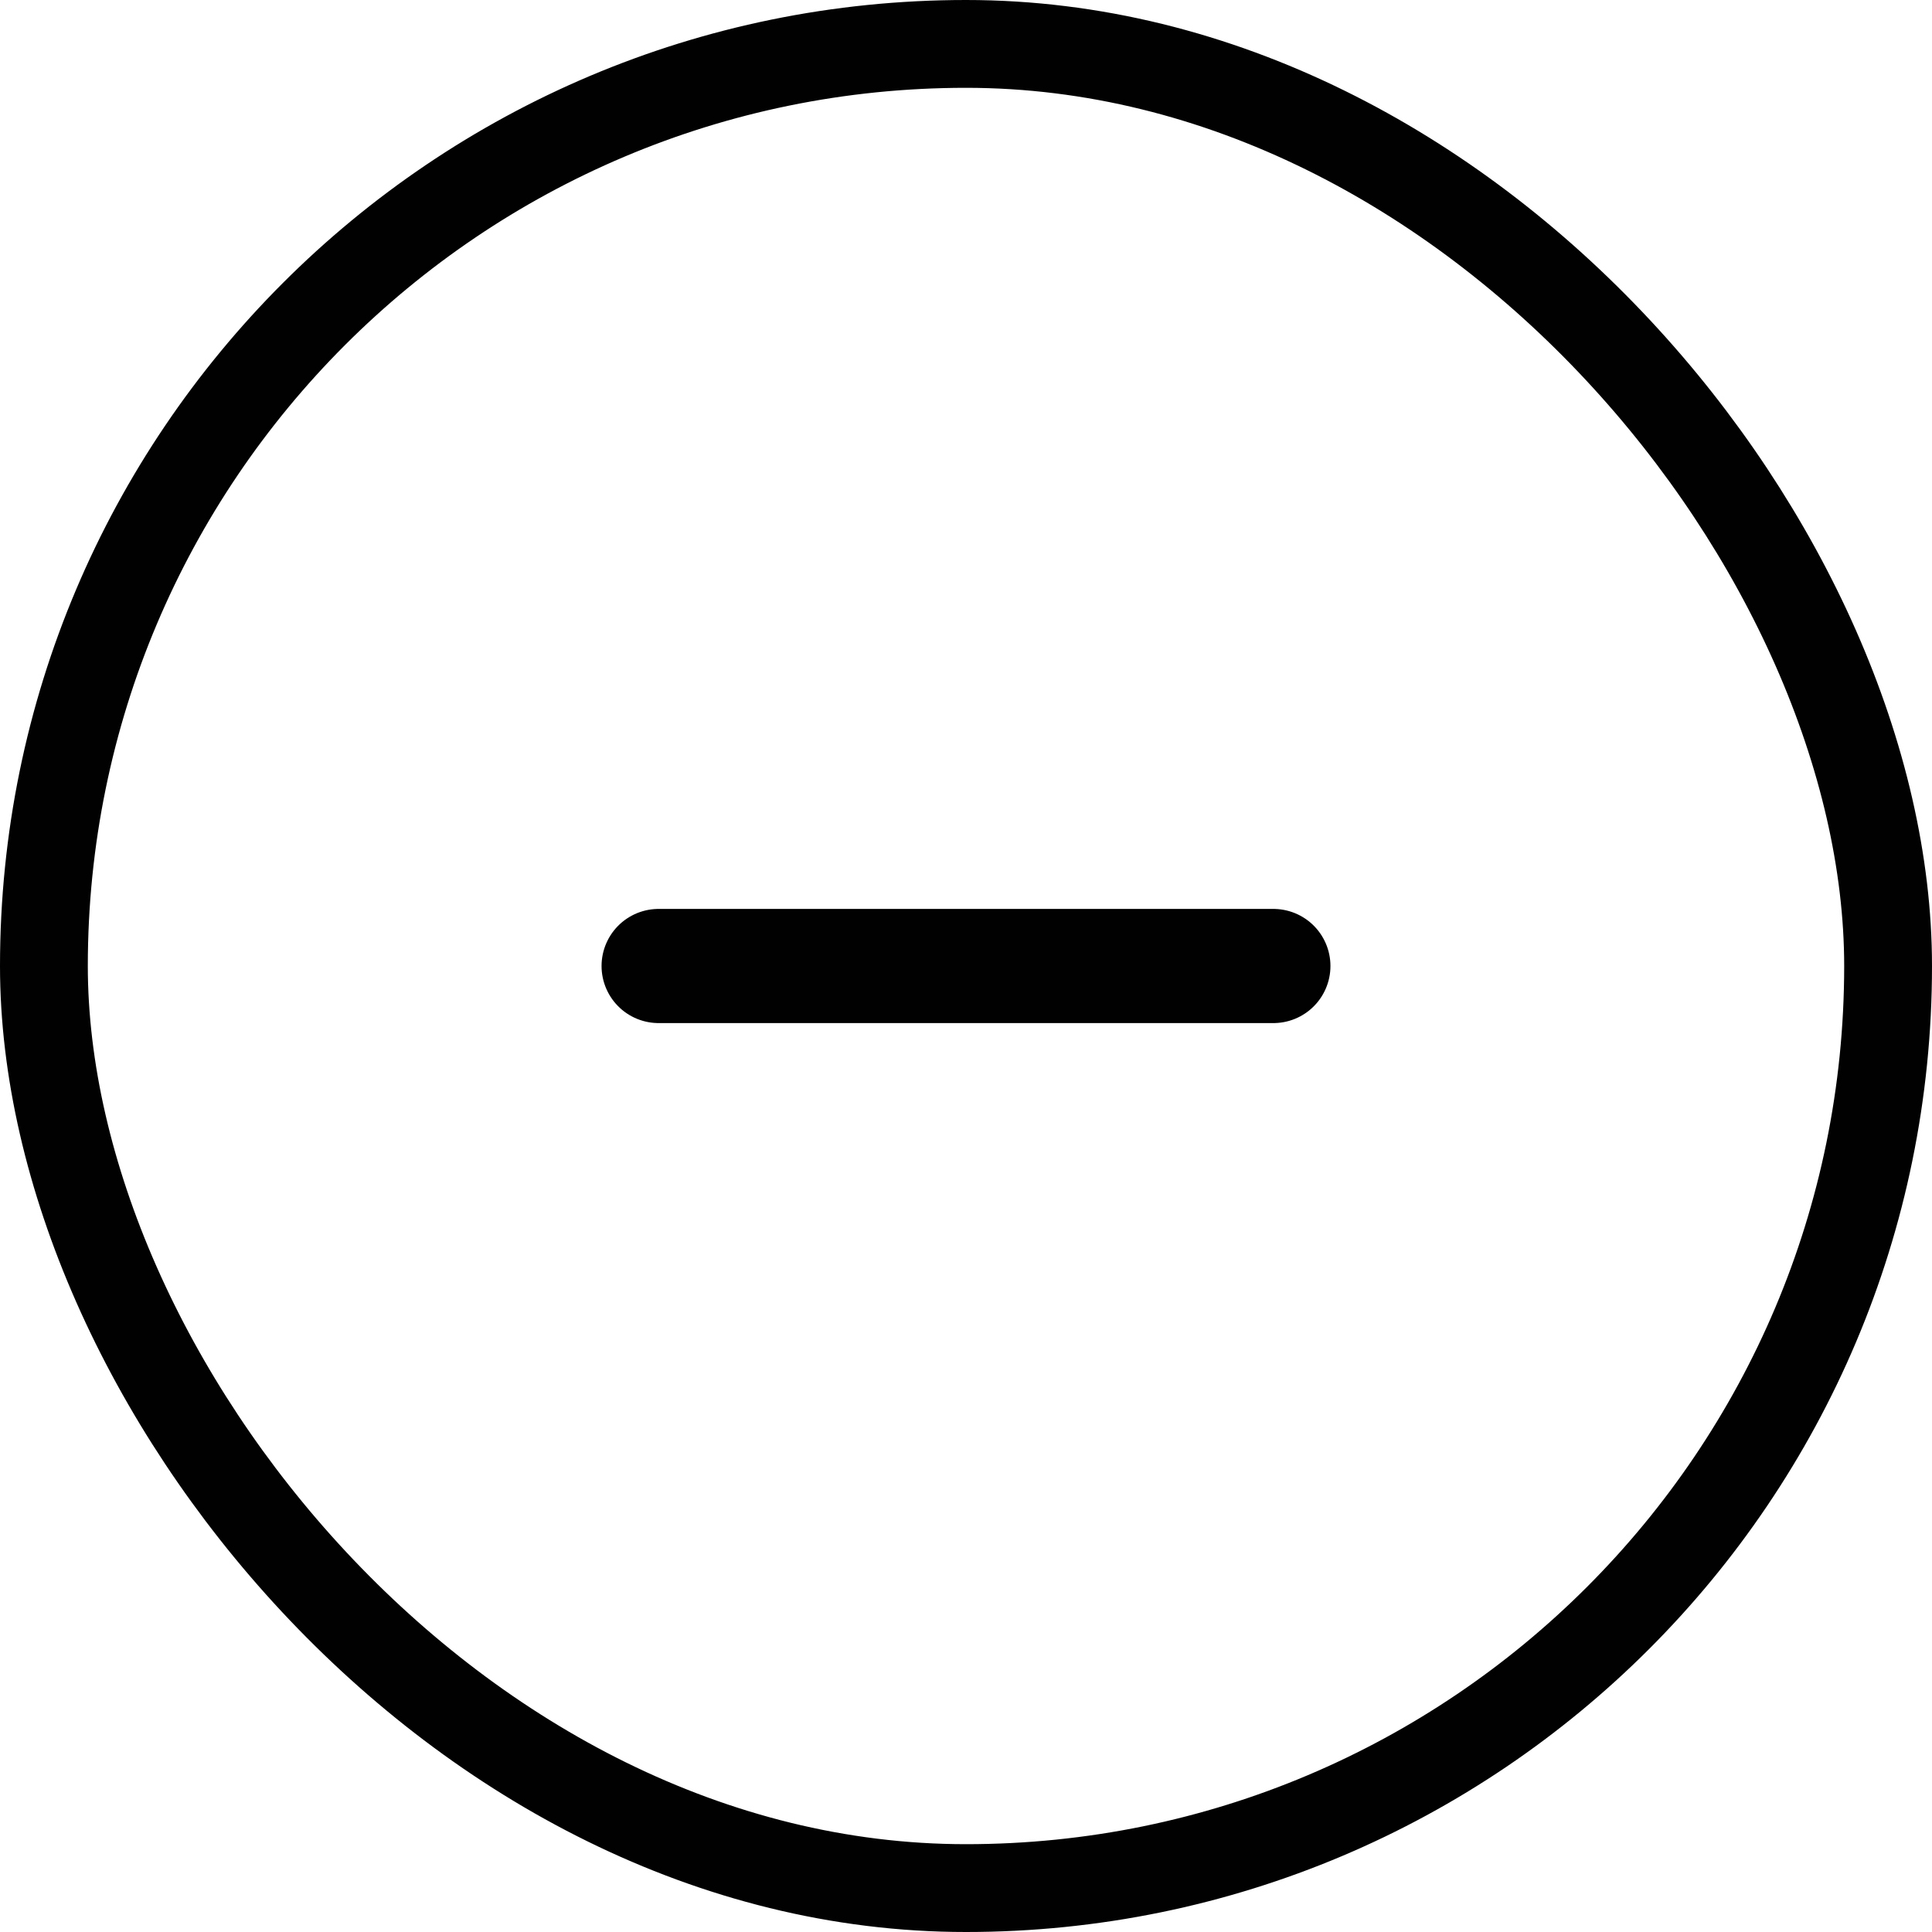 <svg width="22" height="22" viewBox="0 0 22 22" fill="none" xmlns="http://www.w3.org/2000/svg">
<g clip-path="url(#clip0_706_2280)">
<path d="M7.5 11H14.5" stroke="#010101" stroke-width="1.3" stroke-linecap="round" stroke-linejoin="round"/>
</g>
<rect x="0.5" y="0.5" width="21" height="21" rx="10.5" stroke="#010101"/>
<defs>
<clipPath id="clip0_706_2280">
<rect width="12" height="12" fill="white" transform="translate(5 5)"/>
</clipPath>
</defs>
</svg>
